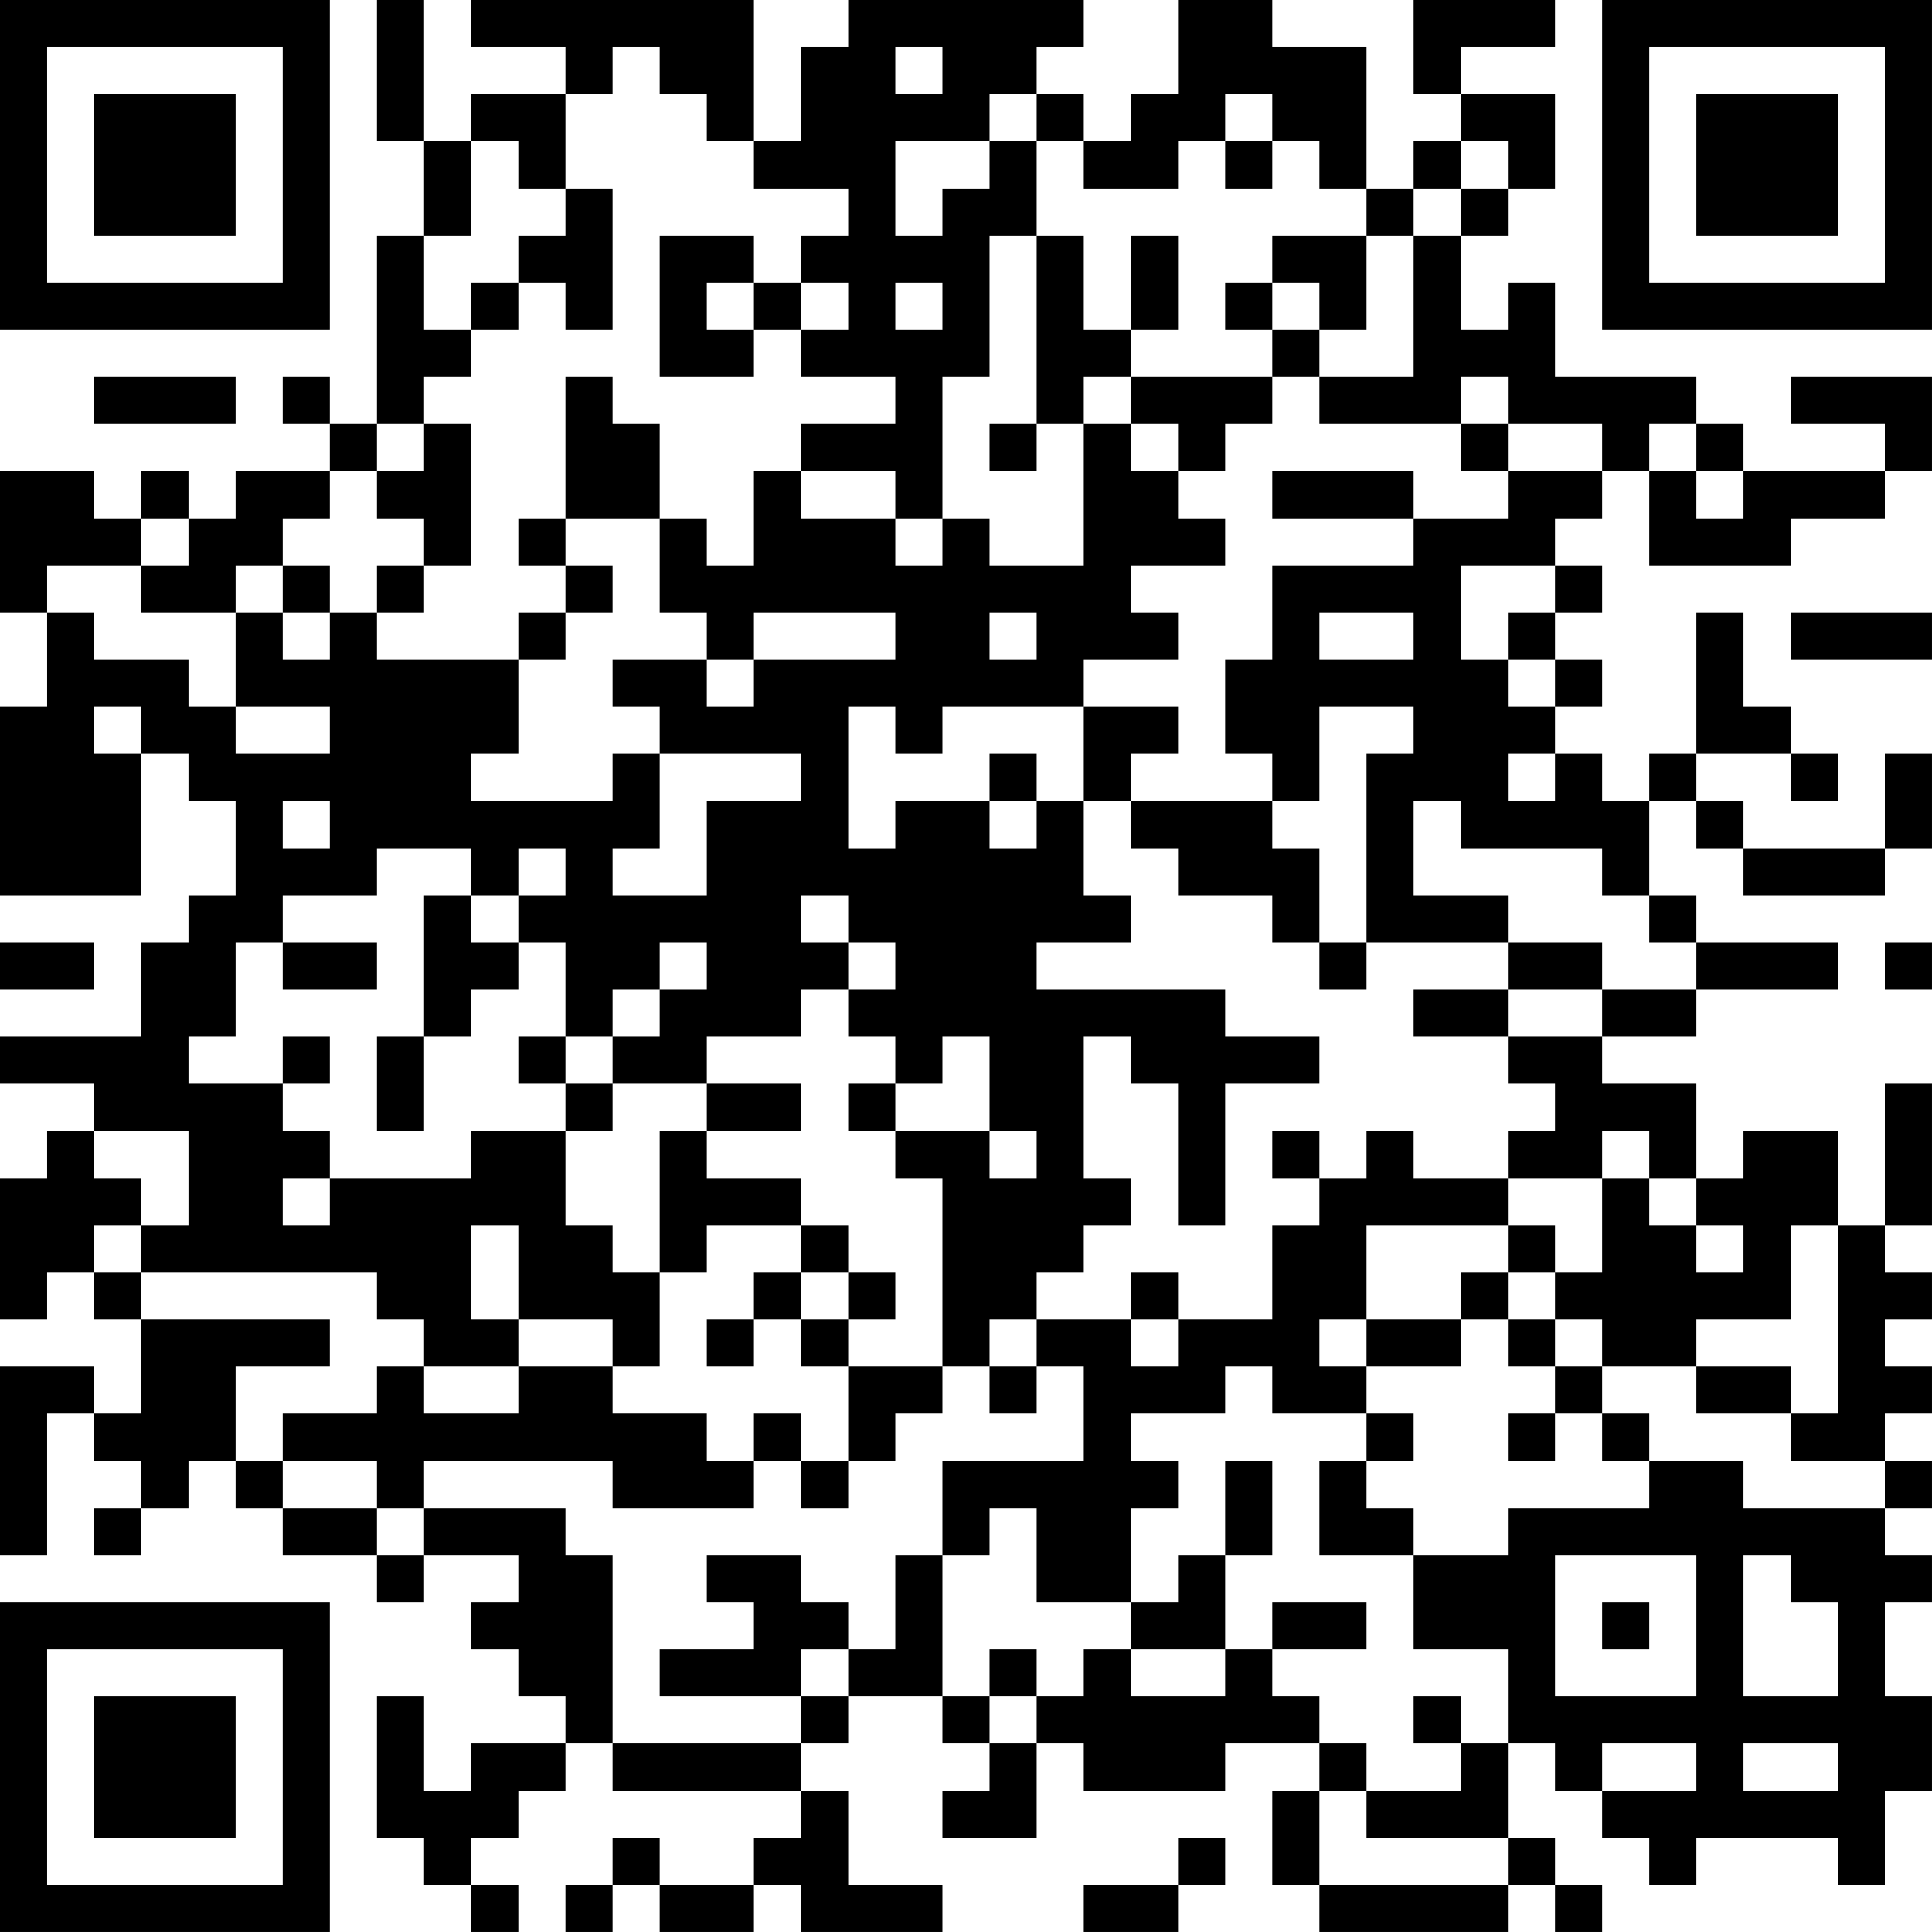 <?xml version="1.0" encoding="UTF-8"?>
<svg xmlns="http://www.w3.org/2000/svg" version="1.1" width="200" height="200" viewBox="0 0 200 200"><rect x="0" y="0" width="200" height="200" fill="#ffffff"/><g transform="scale(4.878)"><g transform="translate(0,0)"><path fill-rule="evenodd" d="M8 0L8 3L9 3L9 5L8 5L8 9L7 9L7 8L6 8L6 9L7 9L7 10L5 10L5 11L4 11L4 10L3 10L3 11L2 11L2 10L0 10L0 13L1 13L1 15L0 15L0 19L3 19L3 16L4 16L4 17L5 17L5 19L4 19L4 20L3 20L3 22L0 22L0 23L2 23L2 24L1 24L1 25L0 25L0 28L1 28L1 27L2 27L2 28L3 28L3 30L2 30L2 29L0 29L0 33L1 33L1 30L2 30L2 31L3 31L3 32L2 32L2 33L3 33L3 32L4 32L4 31L5 31L5 32L6 32L6 33L8 33L8 34L9 34L9 33L11 33L11 34L10 34L10 35L11 35L11 36L12 36L12 37L10 37L10 38L9 38L9 36L8 36L8 39L9 39L9 40L10 40L10 41L11 41L11 40L10 40L10 39L11 39L11 38L12 38L12 37L13 37L13 38L17 38L17 39L16 39L16 40L14 40L14 39L13 39L13 40L12 40L12 41L13 41L13 40L14 40L14 41L16 41L16 40L17 40L17 41L20 41L20 40L18 40L18 38L17 38L17 37L18 37L18 36L20 36L20 37L21 37L21 38L20 38L20 39L22 39L22 37L23 37L23 38L26 38L26 37L28 37L28 38L27 38L27 40L28 40L28 41L32 41L32 40L33 40L33 41L34 41L34 40L33 40L33 39L32 39L32 37L33 37L33 38L34 38L34 39L35 39L35 40L36 40L36 39L39 39L39 40L40 40L40 38L41 38L41 36L40 36L40 34L41 34L41 33L40 33L40 32L41 32L41 31L40 31L40 30L41 30L41 29L40 29L40 28L41 28L41 27L40 27L40 26L41 26L41 23L40 23L40 26L39 26L39 24L37 24L37 25L36 25L36 23L34 23L34 22L36 22L36 21L39 21L39 20L36 20L36 19L35 19L35 17L36 17L36 18L37 18L37 19L40 19L40 18L41 18L41 16L40 16L40 18L37 18L37 17L36 17L36 16L38 16L38 17L39 17L39 16L38 16L38 15L37 15L37 13L36 13L36 16L35 16L35 17L34 17L34 16L33 16L33 15L34 15L34 14L33 14L33 13L34 13L34 12L33 12L33 11L34 11L34 10L35 10L35 12L38 12L38 11L40 11L40 10L41 10L41 8L38 8L38 9L40 9L40 10L37 10L37 9L36 9L36 8L33 8L33 6L32 6L32 7L31 7L31 5L32 5L32 4L33 4L33 2L31 2L31 1L33 1L33 0L30 0L30 2L31 2L31 3L30 3L30 4L29 4L29 1L27 1L27 0L25 0L25 2L24 2L24 3L23 3L23 2L22 2L22 1L23 1L23 0L18 0L18 1L17 1L17 3L16 3L16 0L10 0L10 1L12 1L12 2L10 2L10 3L9 3L9 0ZM13 1L13 2L12 2L12 4L11 4L11 3L10 3L10 5L9 5L9 7L10 7L10 8L9 8L9 9L8 9L8 10L7 10L7 11L6 11L6 12L5 12L5 13L3 13L3 12L4 12L4 11L3 11L3 12L1 12L1 13L2 13L2 14L4 14L4 15L5 15L5 16L7 16L7 15L5 15L5 13L6 13L6 14L7 14L7 13L8 13L8 14L11 14L11 16L10 16L10 17L13 17L13 16L14 16L14 18L13 18L13 19L15 19L15 17L17 17L17 16L14 16L14 15L13 15L13 14L15 14L15 15L16 15L16 14L19 14L19 13L16 13L16 14L15 14L15 13L14 13L14 11L15 11L15 12L16 12L16 10L17 10L17 11L19 11L19 12L20 12L20 11L21 11L21 12L23 12L23 9L24 9L24 10L25 10L25 11L26 11L26 12L24 12L24 13L25 13L25 14L23 14L23 15L20 15L20 16L19 16L19 15L18 15L18 18L19 18L19 17L21 17L21 18L22 18L22 17L23 17L23 19L24 19L24 20L22 20L22 21L26 21L26 22L28 22L28 23L26 23L26 26L25 26L25 23L24 23L24 22L23 22L23 25L24 25L24 26L23 26L23 27L22 27L22 28L21 28L21 29L20 29L20 25L19 25L19 24L21 24L21 25L22 25L22 24L21 24L21 22L20 22L20 23L19 23L19 22L18 22L18 21L19 21L19 20L18 20L18 19L17 19L17 20L18 20L18 21L17 21L17 22L15 22L15 23L13 23L13 22L14 22L14 21L15 21L15 20L14 20L14 21L13 21L13 22L12 22L12 20L11 20L11 19L12 19L12 18L11 18L11 19L10 19L10 18L8 18L8 19L6 19L6 20L5 20L5 22L4 22L4 23L6 23L6 24L7 24L7 25L6 25L6 26L7 26L7 25L10 25L10 24L12 24L12 26L13 26L13 27L14 27L14 29L13 29L13 28L11 28L11 26L10 26L10 28L11 28L11 29L9 29L9 28L8 28L8 27L3 27L3 26L4 26L4 24L2 24L2 25L3 25L3 26L2 26L2 27L3 27L3 28L7 28L7 29L5 29L5 31L6 31L6 32L8 32L8 33L9 33L9 32L12 32L12 33L13 33L13 37L17 37L17 36L18 36L18 35L19 35L19 33L20 33L20 36L21 36L21 37L22 37L22 36L23 36L23 35L24 35L24 36L26 36L26 35L27 35L27 36L28 36L28 37L29 37L29 38L28 38L28 40L32 40L32 39L29 39L29 38L31 38L31 37L32 37L32 35L30 35L30 33L32 33L32 32L35 32L35 31L37 31L37 32L40 32L40 31L38 31L38 30L39 30L39 26L38 26L38 28L36 28L36 29L34 29L34 28L33 28L33 27L34 27L34 25L35 25L35 26L36 26L36 27L37 27L37 26L36 26L36 25L35 25L35 24L34 24L34 25L32 25L32 24L33 24L33 23L32 23L32 22L34 22L34 21L36 21L36 20L35 20L35 19L34 19L34 18L31 18L31 17L30 17L30 19L32 19L32 20L29 20L29 16L30 16L30 15L28 15L28 17L27 17L27 16L26 16L26 14L27 14L27 12L30 12L30 11L32 11L32 10L34 10L34 9L32 9L32 8L31 8L31 9L28 9L28 8L30 8L30 5L31 5L31 4L32 4L32 3L31 3L31 4L30 4L30 5L29 5L29 4L28 4L28 3L27 3L27 2L26 2L26 3L25 3L25 4L23 4L23 3L22 3L22 2L21 2L21 3L19 3L19 5L20 5L20 4L21 4L21 3L22 3L22 5L21 5L21 8L20 8L20 11L19 11L19 10L17 10L17 9L19 9L19 8L17 8L17 7L18 7L18 6L17 6L17 5L18 5L18 4L16 4L16 3L15 3L15 2L14 2L14 1ZM19 1L19 2L20 2L20 1ZM26 3L26 4L27 4L27 3ZM12 4L12 5L11 5L11 6L10 6L10 7L11 7L11 6L12 6L12 7L13 7L13 4ZM14 5L14 8L16 8L16 7L17 7L17 6L16 6L16 5ZM22 5L22 9L21 9L21 10L22 10L22 9L23 9L23 8L24 8L24 9L25 9L25 10L26 10L26 9L27 9L27 8L28 8L28 7L29 7L29 5L27 5L27 6L26 6L26 7L27 7L27 8L24 8L24 7L25 7L25 5L24 5L24 7L23 7L23 5ZM15 6L15 7L16 7L16 6ZM19 6L19 7L20 7L20 6ZM27 6L27 7L28 7L28 6ZM2 8L2 9L5 9L5 8ZM12 8L12 11L11 11L11 12L12 12L12 13L11 13L11 14L12 14L12 13L13 13L13 12L12 12L12 11L14 11L14 9L13 9L13 8ZM9 9L9 10L8 10L8 11L9 11L9 12L8 12L8 13L9 13L9 12L10 12L10 9ZM31 9L31 10L32 10L32 9ZM35 9L35 10L36 10L36 11L37 11L37 10L36 10L36 9ZM27 10L27 11L30 11L30 10ZM6 12L6 13L7 13L7 12ZM31 12L31 14L32 14L32 15L33 15L33 14L32 14L32 13L33 13L33 12ZM21 13L21 14L22 14L22 13ZM28 13L28 14L30 14L30 13ZM38 13L38 14L41 14L41 13ZM2 15L2 16L3 16L3 15ZM23 15L23 17L24 17L24 18L25 18L25 19L27 19L27 20L28 20L28 21L29 21L29 20L28 20L28 18L27 18L27 17L24 17L24 16L25 16L25 15ZM21 16L21 17L22 17L22 16ZM32 16L32 17L33 17L33 16ZM6 17L6 18L7 18L7 17ZM9 19L9 22L8 22L8 24L9 24L9 22L10 22L10 21L11 21L11 20L10 20L10 19ZM0 20L0 21L2 21L2 20ZM6 20L6 21L8 21L8 20ZM32 20L32 21L30 21L30 22L32 22L32 21L34 21L34 20ZM40 20L40 21L41 21L41 20ZM6 22L6 23L7 23L7 22ZM11 22L11 23L12 23L12 24L13 24L13 23L12 23L12 22ZM15 23L15 24L14 24L14 27L15 27L15 26L17 26L17 27L16 27L16 28L15 28L15 29L16 29L16 28L17 28L17 29L18 29L18 31L17 31L17 30L16 30L16 31L15 31L15 30L13 30L13 29L11 29L11 30L9 30L9 29L8 29L8 30L6 30L6 31L8 31L8 32L9 32L9 31L13 31L13 32L16 32L16 31L17 31L17 32L18 32L18 31L19 31L19 30L20 30L20 29L18 29L18 28L19 28L19 27L18 27L18 26L17 26L17 25L15 25L15 24L17 24L17 23ZM18 23L18 24L19 24L19 23ZM27 24L27 25L28 25L28 26L27 26L27 28L25 28L25 27L24 27L24 28L22 28L22 29L21 29L21 30L22 30L22 29L23 29L23 31L20 31L20 33L21 33L21 32L22 32L22 34L24 34L24 35L26 35L26 33L27 33L27 31L26 31L26 33L25 33L25 34L24 34L24 32L25 32L25 31L24 31L24 30L26 30L26 29L27 29L27 30L29 30L29 31L28 31L28 33L30 33L30 32L29 32L29 31L30 31L30 30L29 30L29 29L31 29L31 28L32 28L32 29L33 29L33 30L32 30L32 31L33 31L33 30L34 30L34 31L35 31L35 30L34 30L34 29L33 29L33 28L32 28L32 27L33 27L33 26L32 26L32 25L30 25L30 24L29 24L29 25L28 25L28 24ZM29 26L29 28L28 28L28 29L29 29L29 28L31 28L31 27L32 27L32 26ZM17 27L17 28L18 28L18 27ZM24 28L24 29L25 29L25 28ZM36 29L36 30L38 30L38 29ZM15 33L15 34L16 34L16 35L14 35L14 36L17 36L17 35L18 35L18 34L17 34L17 33ZM33 33L33 36L36 36L36 33ZM37 33L37 36L39 36L39 34L38 34L38 33ZM27 34L27 35L29 35L29 34ZM34 34L34 35L35 35L35 34ZM21 35L21 36L22 36L22 35ZM30 36L30 37L31 37L31 36ZM34 37L34 38L36 38L36 37ZM37 37L37 38L39 38L39 37ZM25 39L25 40L23 40L23 41L25 41L25 40L26 40L26 39ZM0 0L0 7L7 7L7 0ZM1 1L1 6L6 6L6 1ZM2 2L2 5L5 5L5 2ZM34 0L34 7L41 7L41 0ZM35 1L35 6L40 6L40 1ZM36 2L36 5L39 5L39 2ZM0 34L0 41L7 41L7 34ZM1 35L1 40L6 40L6 35ZM2 36L2 39L5 39L5 36Z" fill="#000000"/></g></g></svg>

